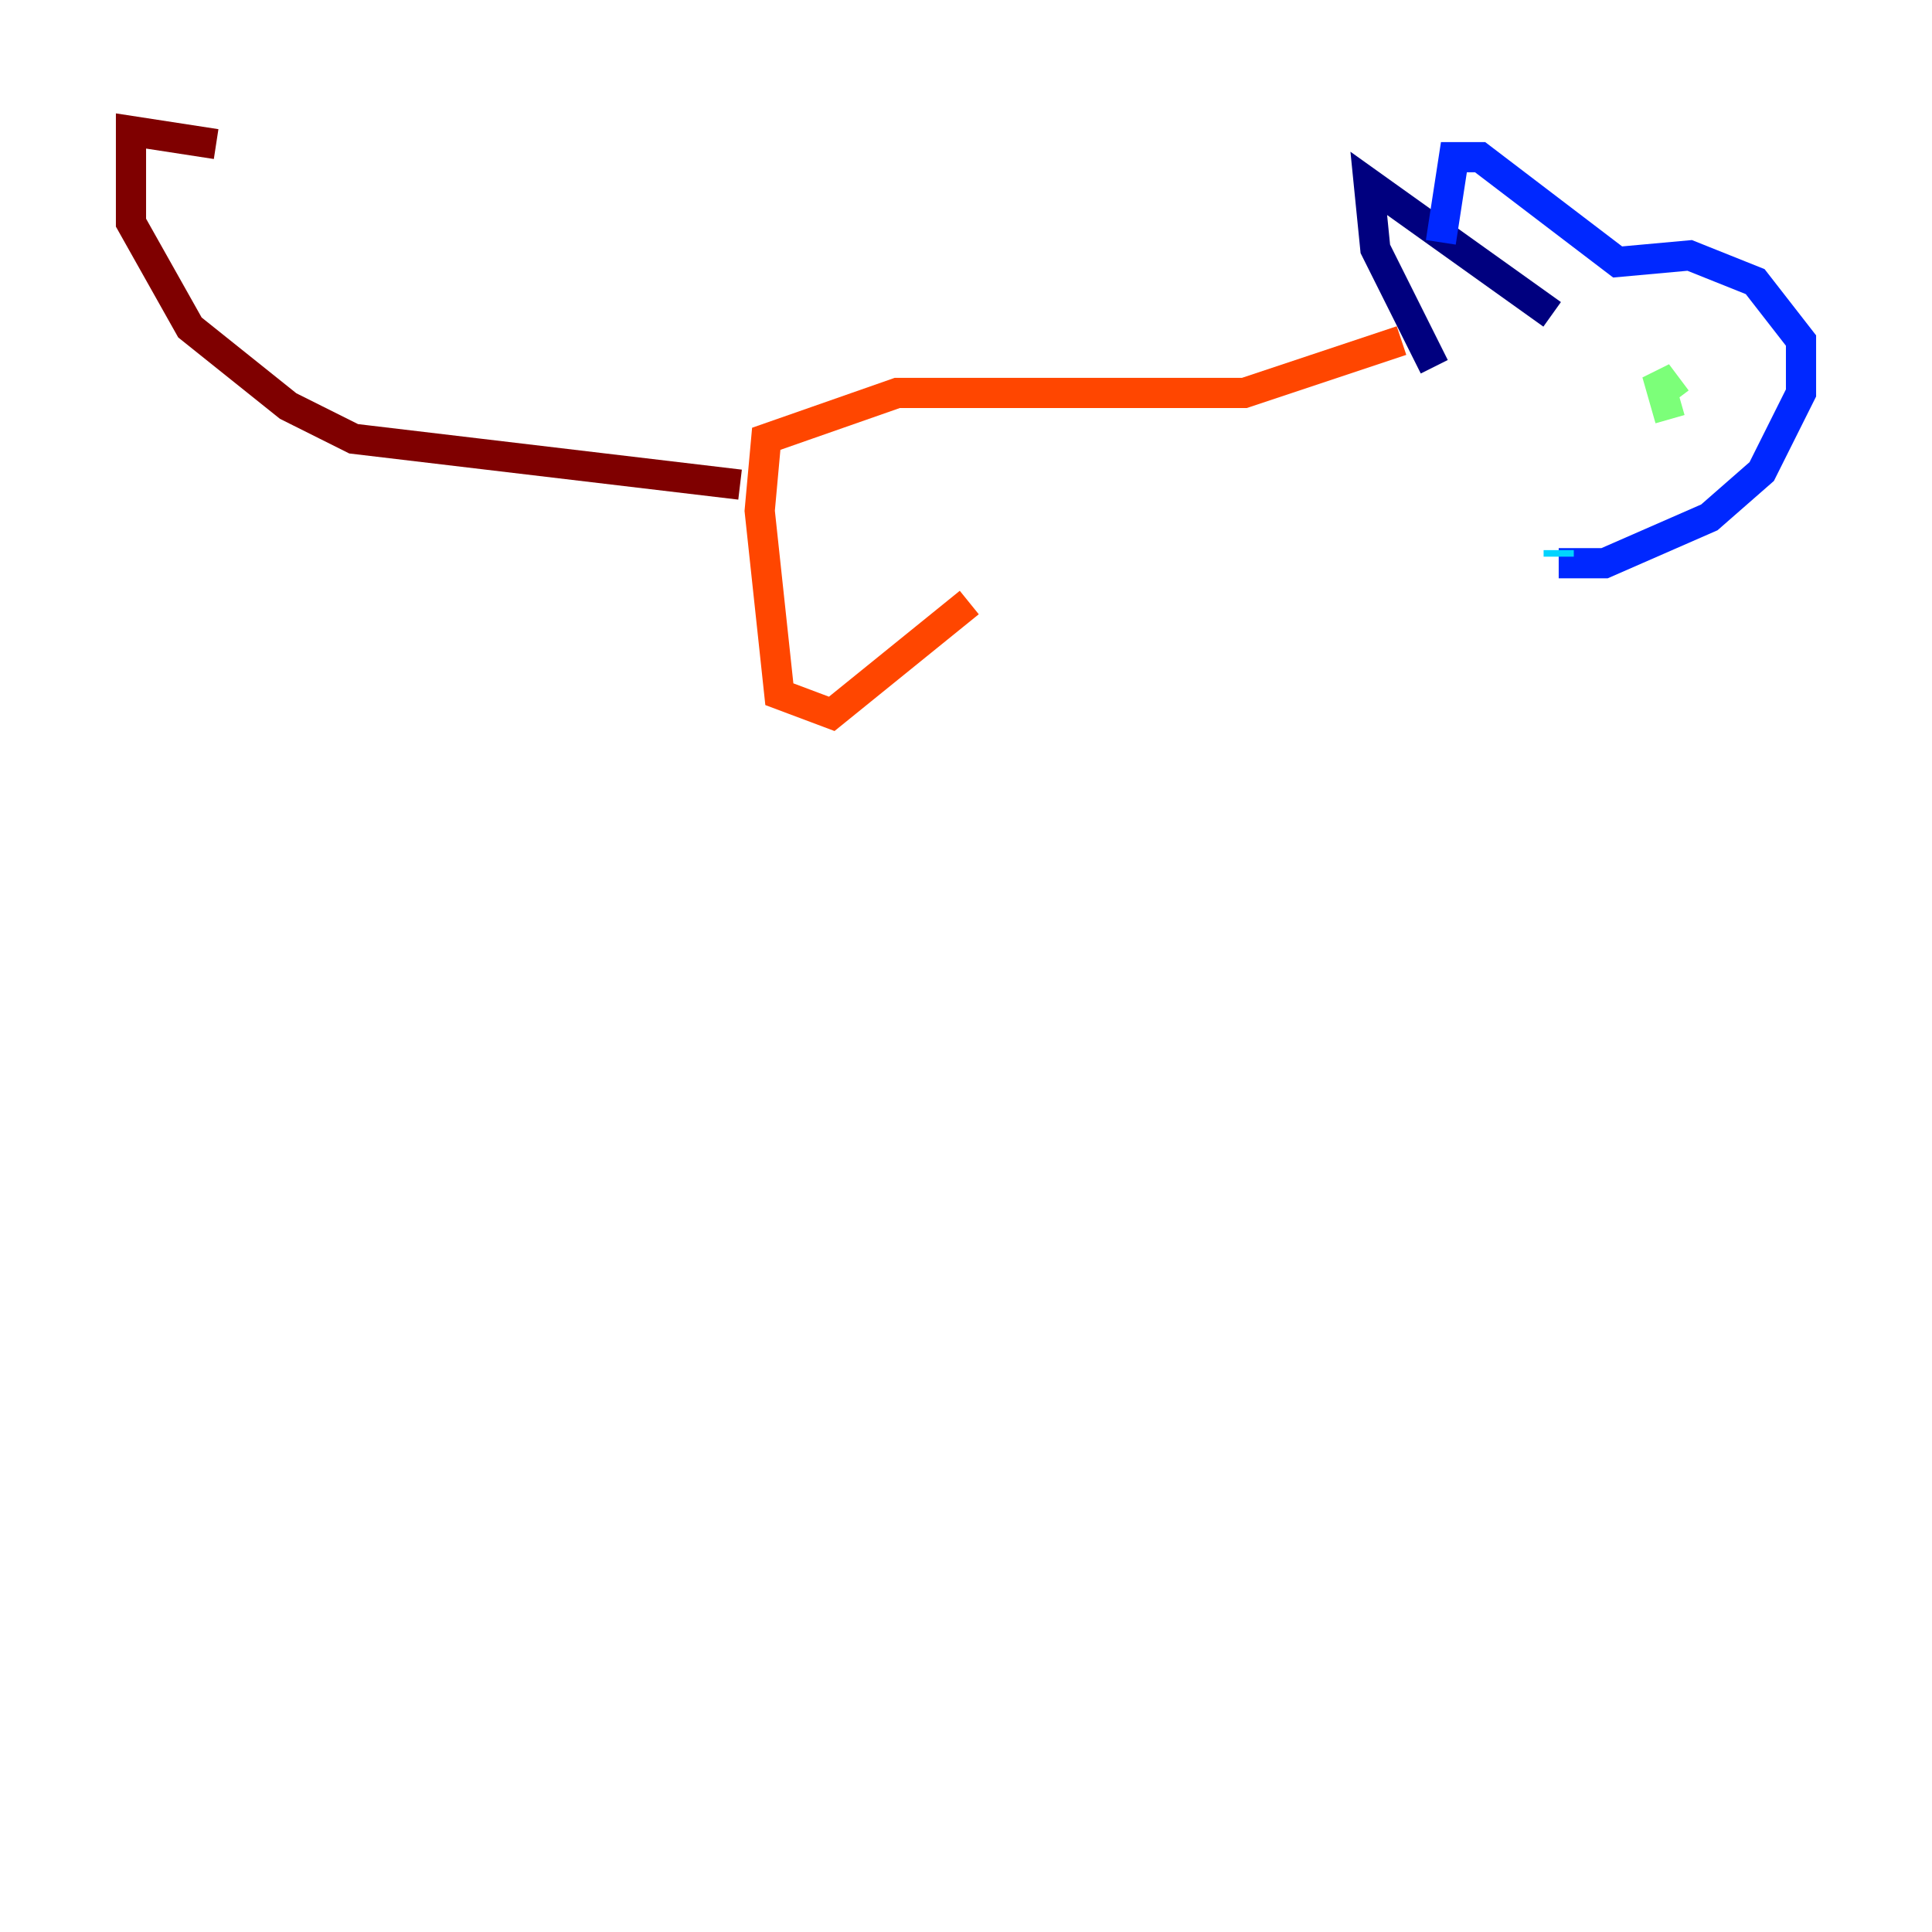 <?xml version="1.0" encoding="utf-8" ?>
<svg baseProfile="tiny" height="128" version="1.2" viewBox="0,0,128,128" width="128" xmlns="http://www.w3.org/2000/svg" xmlns:ev="http://www.w3.org/2001/xml-events" xmlns:xlink="http://www.w3.org/1999/xlink"><defs /><polyline fill="none" points="95.024,24.298 91.119,16.488 90.685,12.149 102.834,20.827" stroke="#00007f" stroke-width="2" /><polyline fill="none" points="95.458,16.054 96.325,10.414 98.061,10.414 107.173,17.356 111.946,16.922 116.285,18.658 119.322,22.563 119.322,26.034 116.719,31.241 113.248,34.278 106.305,37.315 103.268,37.315" stroke="#0028ff" stroke-width="2" /><polyline fill="none" points="103.268,36.881 103.268,36.447" stroke="#00d4ff" stroke-width="2" /><polyline fill="none" points="111.078,26.468 109.776,24.732 110.644,27.77" stroke="#7cff79" stroke-width="2" /><polyline fill="none" points="110.644,27.77 110.644,27.77" stroke="#ffe500" stroke-width="2" /><polyline fill="none" points="92.854,22.563 82.441,26.034 59.444,26.034 50.766,29.071 50.332,33.844 51.634,45.993 55.105,47.295 64.217,39.919" stroke="#ff4600" stroke-width="2" /><polyline fill="none" points="49.031,32.108 23.43,29.071 19.091,26.902 12.583,21.695 8.678,14.752 8.678,8.678 14.319,9.546" stroke="#7f0000" stroke-width="2" /></svg>